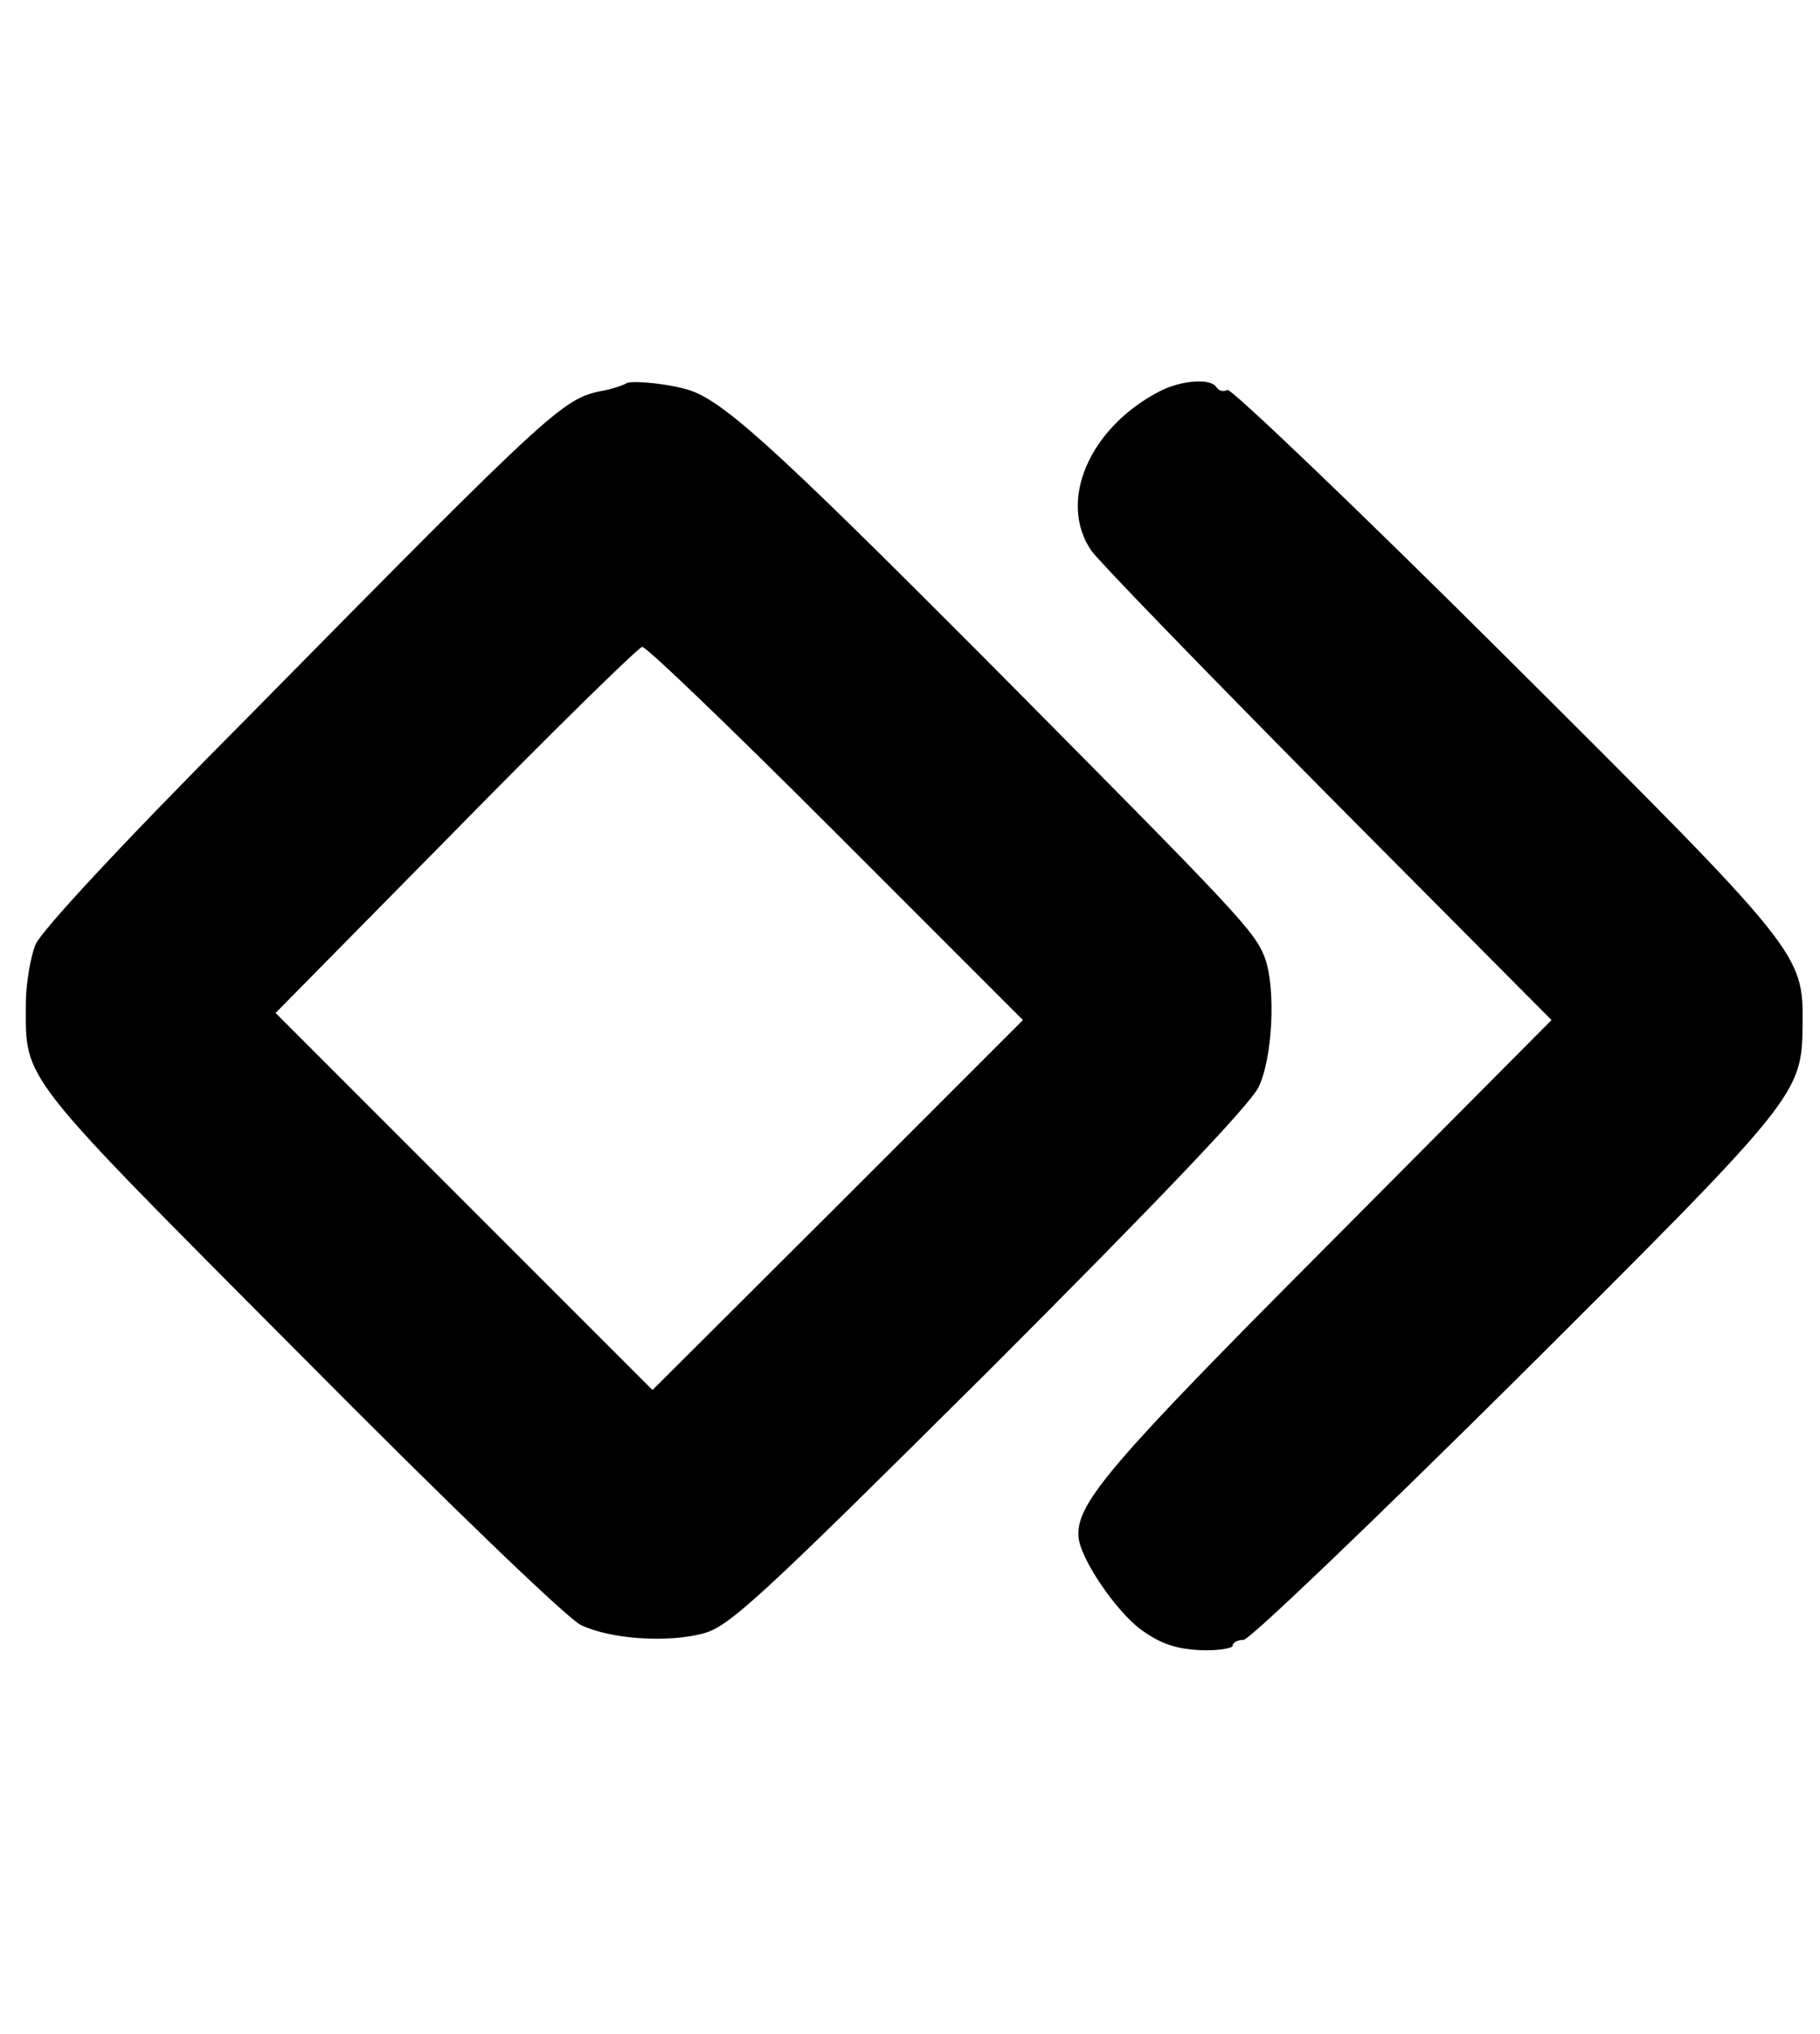 <?xml version="1.0" standalone="no"?>
<!DOCTYPE svg PUBLIC "-//W3C//DTD SVG 20010904//EN"
 "http://www.w3.org/TR/2001/REC-SVG-20010904/DTD/svg10.dtd">
<svg version="1.0" xmlns="http://www.w3.org/2000/svg"
 width="282pt" height="315pt" viewBox="0 0 282 315"
 preserveAspectRatio="xMidYMid meet">

<g transform="translate(0,315) scale(0.1,-0.1)"
fill="#000000" stroke="none">
<path d="M970 2556 c-3 -2 -17 -7 -30 -10 -68 -13 -68 -12 -562 -513 -195
-196 -313 -324 -323 -346 -8 -20 -15 -62 -15 -93 0 -119 -13 -102 424 -541
227 -229 415 -410 436 -420 46 -22 134 -28 190 -13 40 11 85 52 443 408 259
259 404 411 417 438 22 45 27 153 10 200 -16 42 -38 65 -433 463 -336 337
-412 406 -467 419 -34 9 -85 13 -90 8z m325 -696 l290 -290 -287 -287 -287
-286 -292 292 -292 292 279 283 c153 156 284 284 289 284 6 1 141 -129 300
-288z"/>
<path d="M1795 2543 c-108 -57 -156 -170 -104 -246 12 -17 178 -188 368 -380
l345 -347 -346 -348 c-335 -336 -390 -400 -387 -451 1 -33 58 -117 98 -146 31
-22 54 -29 91 -31 28 -1 50 3 50 7 0 5 8 9 17 9 9 0 198 181 421 402 441 439
444 443 445 552 1 109 -1 112 -461 570 -231 230 -425 415 -430 412 -6 -3 -13
-2 -17 4 -9 15 -56 11 -90 -7z"/>
</g>
</svg>
